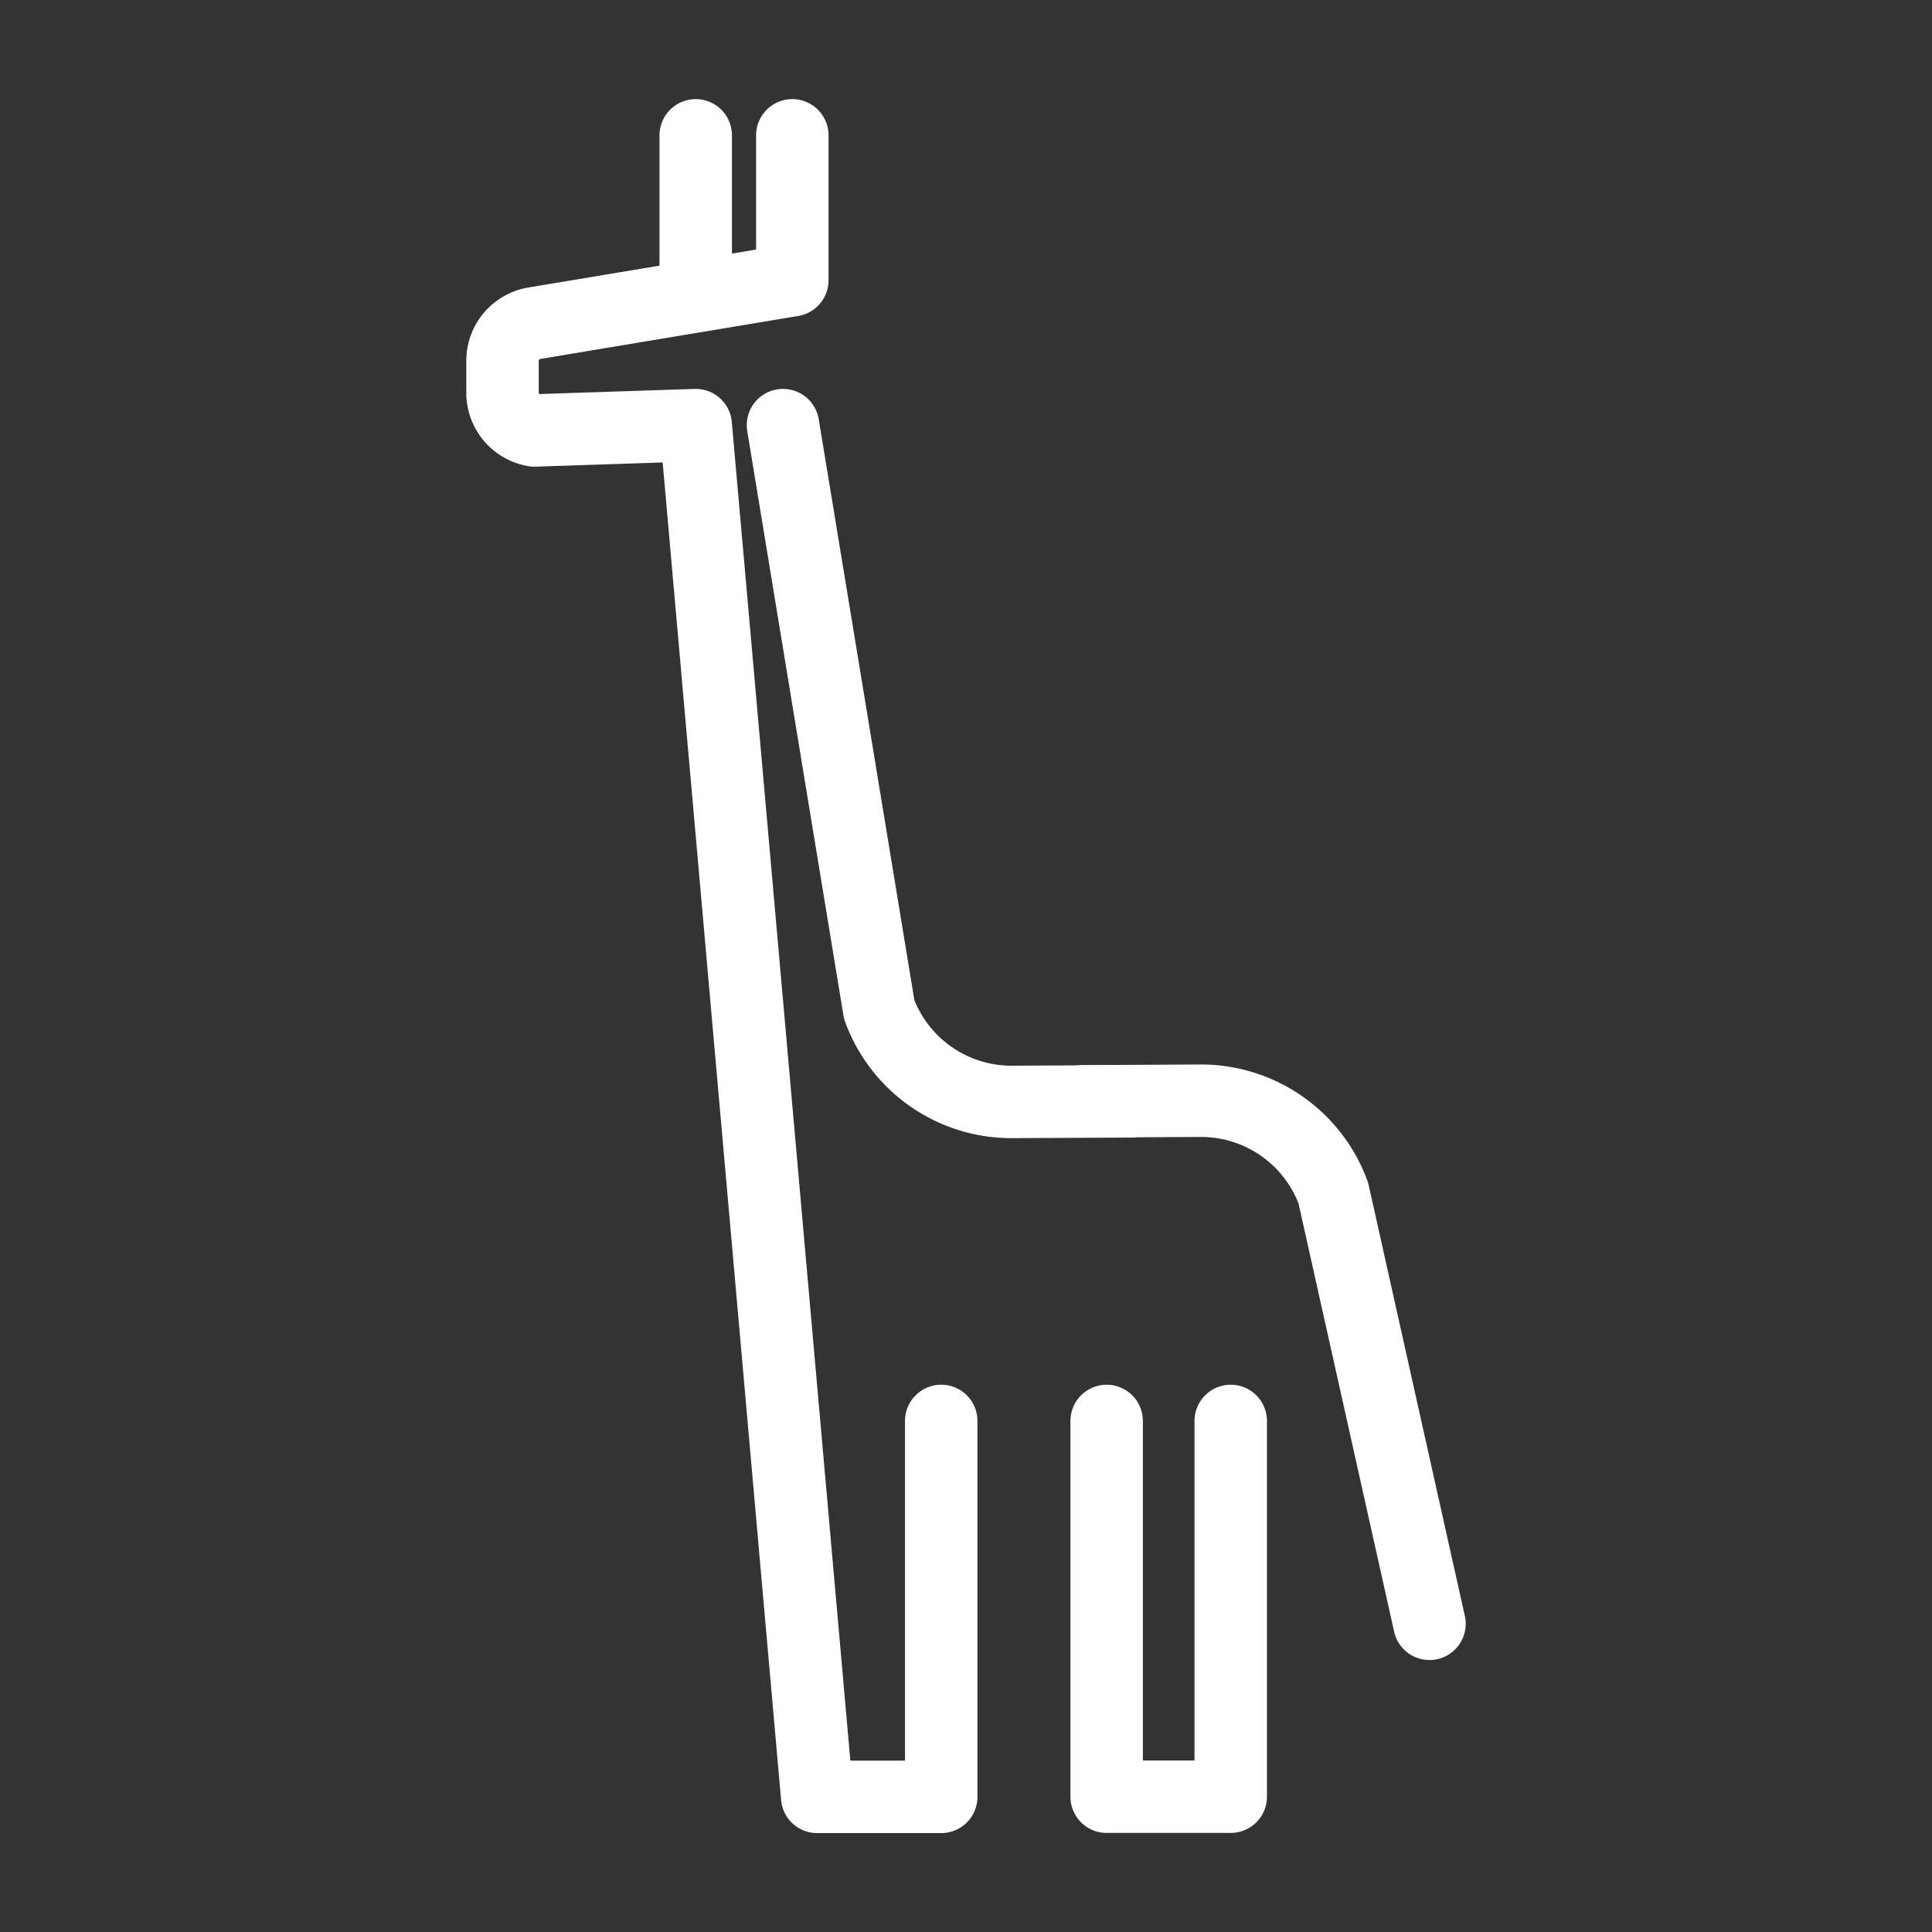 <svg xmlns="http://www.w3.org/2000/svg" width="40" height="40" viewBox="0 0 40 40"><rect x="0" y="0" width="40" height="40" fill="#333333" stroke="none"/><defs><style>.a{opacity:0;}.b,.c,.e{fill:none;}.b,.c{stroke:#fff;}.b{stroke-miterlimit:10;}.c{stroke-linecap:round;stroke-linejoin:round;stroke-width:1.5px;}.d{stroke:none;}</style></defs><g transform="translate(-337.667 -396.581)"><g class="a"><g class="b" transform="translate(337.667 396.581)"><circle class="d" cx="20" cy="20" r="20"/><circle class="e" cx="20" cy="20" r="19.5"/></g></g><path class="c" d="M363.148,426v7.78h-2.569V426"/><path class="c" d="M360.071,419.383l2.447-.013a2.918,2.918,0,0,1,2.754,1.912l1.991,8.918"/><path class="c" d="M361.071,419.383l-2.448.012a2.916,2.916,0,0,1-2.753-1.912l-1.992-12.1"/><path class="c" d="M354.071,399.383v3l-5.34.89a.789.789,0,0,0-.66.779v.661a.791.791,0,0,0,.66.78l3.34-.11,2.515,28.4h2.568V426"/><line class="c" y1="3" transform="translate(352.071 399.383)"/></g></svg>